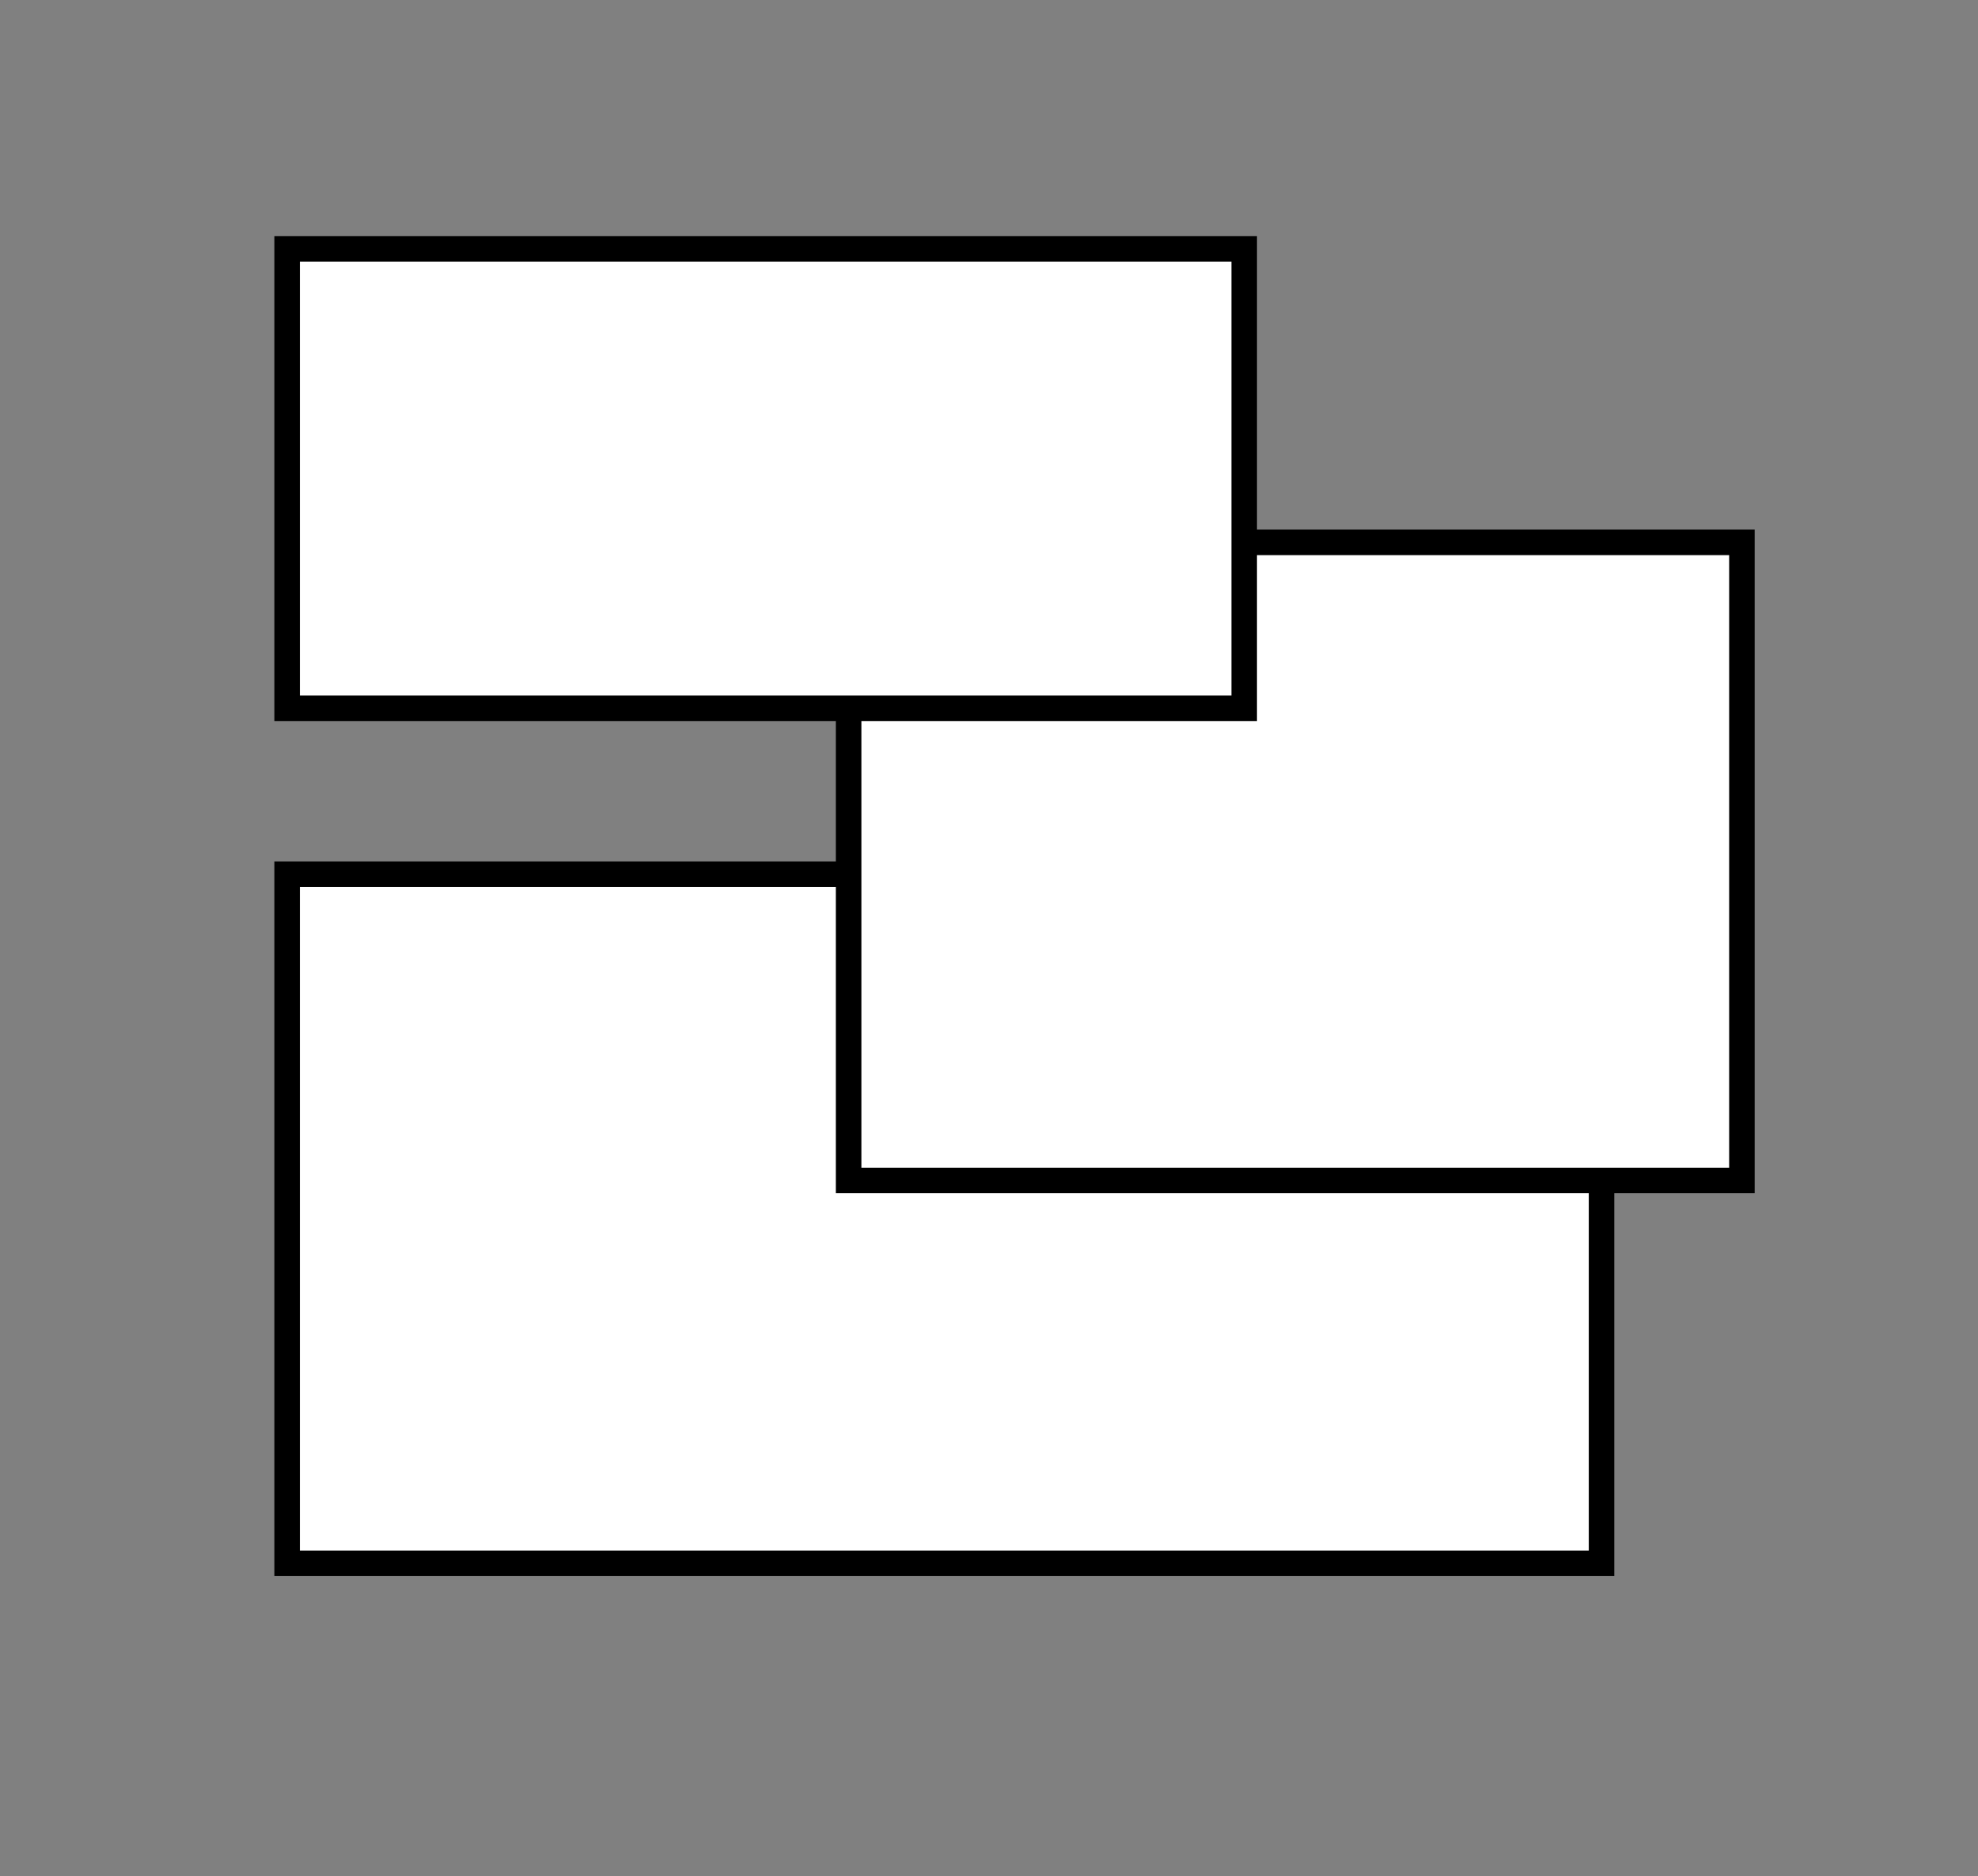 <svg xmlns="http://www.w3.org/2000/svg" viewBox="0 0 155 147">
  <rect x="0" y="0" width="155" height="147" fill="#808080" stroke="none"/>
  <defs>
    <style>
      .cls-1 {
        fill: #fff;
        stroke: #000;
        stroke-miterlimit: 10;
        stroke-width: 2px;
      }
    </style>
  </defs>
  <g id="Layer_5" data-name="Layer 5">
    <rect class="cls-1" x="22.5" y="68.5" width="103" height="54"/>
    <rect class="cls-1" x="66.5" y="42.5" width="70" height="50"/>
    <rect class="cls-1" x="22.5" y="19.5" width="75" height="36"/>
  </g>
</svg>
